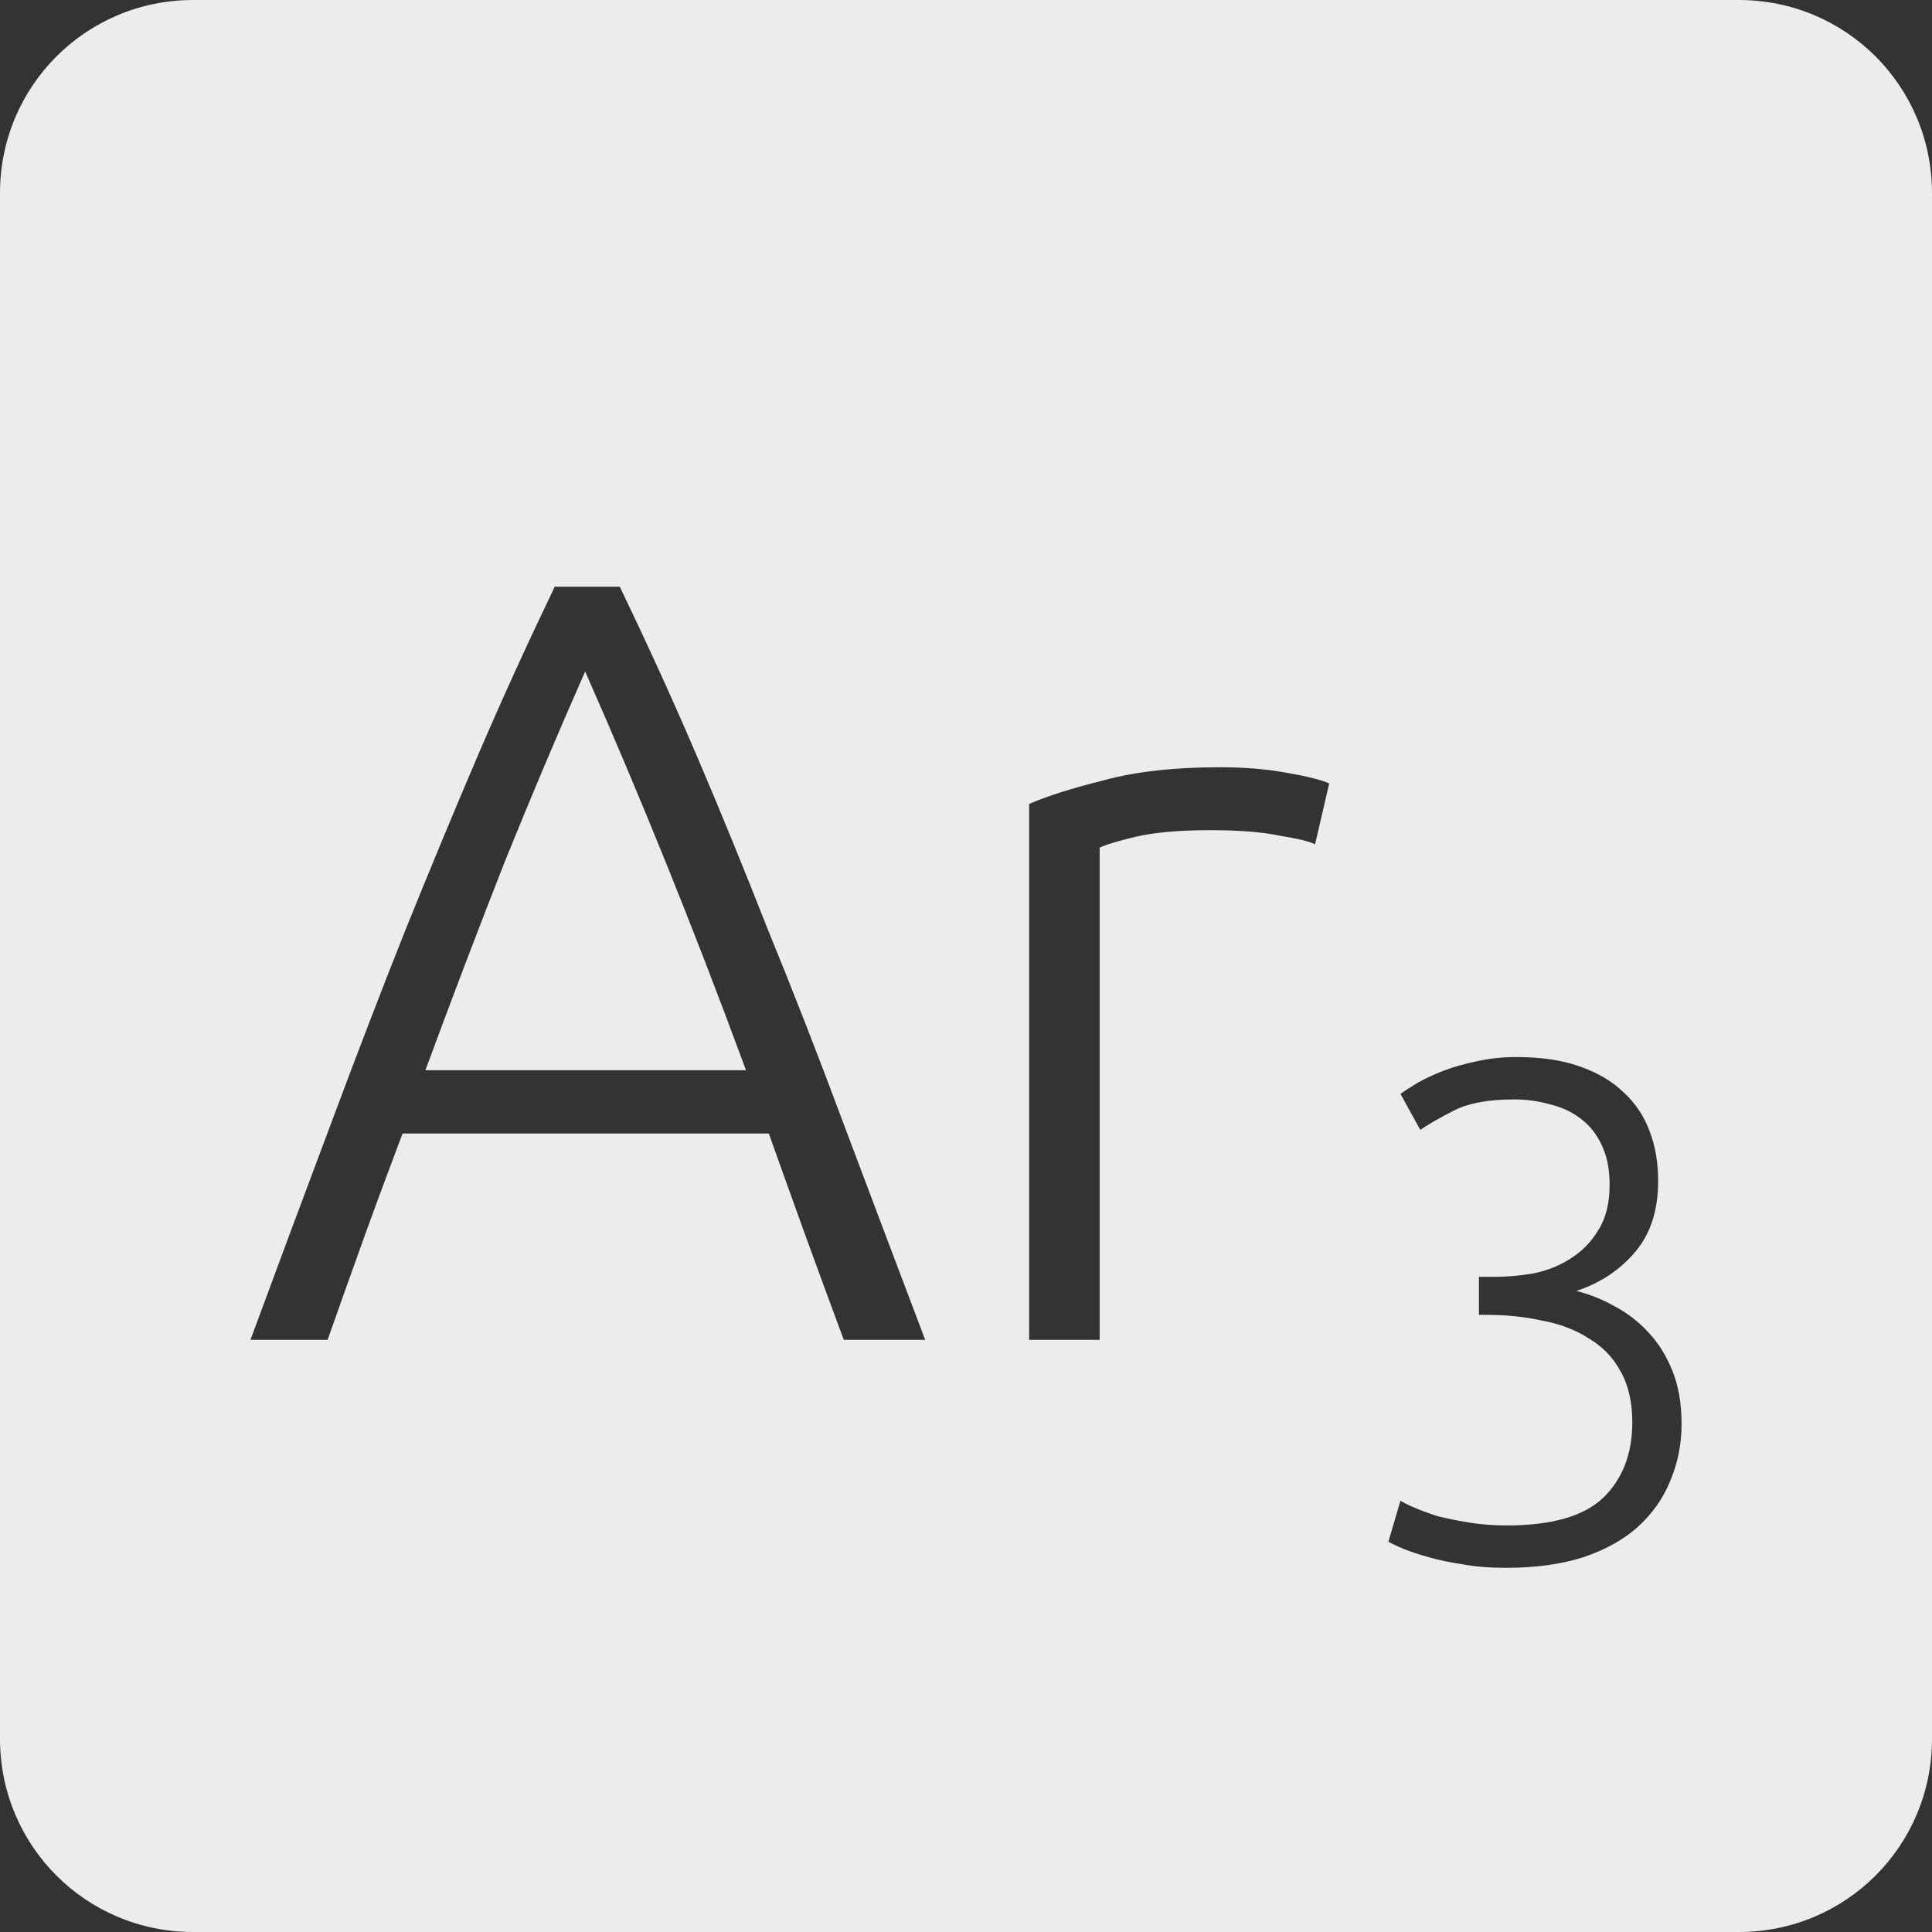 <?xml version="1.0" encoding="UTF-8" standalone="no"?>
<svg
   xmlns:dc="http://purl.org/dc/elements/1.1/"
   xmlns:cc="http://creativecommons.org/ns#"
   xmlns:rdf="http://www.w3.org/1999/02/22-rdf-syntax-ns#"
   xmlns:svg="http://www.w3.org/2000/svg"
   xmlns="http://www.w3.org/2000/svg"
   xmlns:sodipodi="http://sodipodi.sourceforge.net/DTD/sodipodi-0.dtd"
   xmlns:inkscape="http://www.inkscape.org/namespaces/inkscape"
   viewBox="0 0 16 16"
   id="svg2"
   version="1.1"
   inkscape:version="0.91 r13725"
   sodipodi:docname="indicator-keyboard-Ar-3.svg">
  <rect x="0" y="0" width="16" height="16" fill="#333333" stroke="none"/>
  <defs
     id="defs12" />
  <sodipodi:namedview
     pagecolor="#ffffff"
     bordercolor="#666666"
     borderopacity="1"
     objecttolerance="10"
     gridtolerance="10"
     guidetolerance="10"
     inkscape:pageopacity="0"
     inkscape:pageshadow="2"
     inkscape:window-width="640"
     inkscape:window-height="480"
     id="namedview10"
     showgrid="false"
     inkscape:zoom="14.75"
     inkscape:cx="8"
     inkscape:cy="8"
     inkscape:window-x="65"
     inkscape:window-y="24"
     inkscape:window-maximized="0"
     inkscape:current-layer="svg2" />
  <path
     style="fill:#ececec;fill-opacity:1"
     d="M 1.6 0 C 0.713 2.9605947e-16 0 0.713 0 1.6 L 0 14.4 C 2.9605947e-16 15.287 0.713 16 1.6 16 L 14.4 16 C 15.287 16 16 15.287 16 14.4 L 16 1.6 C 16 0.713 15.287 0 14.4 0 L 1.6 0 z M 4.594 4.859 L 5.133 4.859 C 5.355 5.321 5.566 5.782 5.764 6.244 C 5.962 6.706 6.159 7.189 6.357 7.693 C 6.561 8.191 6.769 8.723 6.979 9.287 C 7.189 9.845 7.416 10.448 7.662 11.096 L 6.988 11.096 C 6.874 10.79 6.766 10.497 6.664 10.215 C 6.562 9.933 6.463 9.657 6.367 9.387 L 3.334 9.387 C 3.232 9.657 3.129 9.933 3.027 10.215 C 2.925 10.497 2.821 10.79 2.713 11.096 L 2.074 11.096 C 2.314 10.448 2.538 9.845 2.748 9.287 C 2.958 8.723 3.163 8.191 3.361 7.693 C 3.565 7.189 3.765 6.706 3.963 6.244 C 4.161 5.782 4.372 5.321 4.594 4.859 z M 4.846 5.561 C 4.618 6.077 4.396 6.603 4.18 7.137 C 3.97 7.671 3.751 8.245 3.523 8.863 L 6.178 8.863 C 5.95 8.245 5.728 7.671 5.512 7.137 C 5.296 6.603 5.074 6.077 4.846 5.561 z M 10.107 6.354 C 10.299 6.354 10.478 6.368 10.646 6.398 C 10.82 6.428 10.942 6.458 11.008 6.488 L 10.891 6.992 C 10.843 6.968 10.744 6.944 10.594 6.92 C 10.45 6.89 10.258 6.875 10.018 6.875 C 9.766 6.875 9.56 6.894 9.404 6.93 C 9.254 6.966 9.155 6.996 9.107 7.02 L 9.107 11.096 L 8.523 11.096 L 8.523 6.658 C 8.673 6.592 8.881 6.527 9.145 6.461 C 9.409 6.389 9.729 6.354 10.107 6.354 z M 12.557 8.754 C 12.759 8.754 12.934 8.779 13.078 8.83 C 13.226 8.881 13.35 8.953 13.447 9.047 C 13.545 9.137 13.617 9.246 13.664 9.375 C 13.711 9.5 13.732 9.635 13.732 9.783 C 13.732 10.021 13.67 10.217 13.541 10.369 C 13.416 10.517 13.254 10.625 13.055 10.691 C 13.164 10.719 13.27 10.76 13.371 10.818 C 13.476 10.873 13.57 10.945 13.652 11.035 C 13.734 11.121 13.799 11.227 13.85 11.352 C 13.9 11.476 13.926 11.623 13.926 11.791 C 13.926 11.963 13.894 12.119 13.832 12.264 C 13.774 12.408 13.685 12.535 13.564 12.645 C 13.447 12.75 13.297 12.834 13.113 12.896 C 12.93 12.955 12.714 12.984 12.469 12.984 C 12.34 12.984 12.222 12.975 12.113 12.955 C 12.008 12.939 11.914 12.92 11.832 12.896 C 11.75 12.873 11.68 12.85 11.621 12.826 C 11.566 12.803 11.525 12.783 11.498 12.768 L 11.598 12.428 C 11.621 12.443 11.66 12.463 11.715 12.486 C 11.769 12.51 11.834 12.533 11.908 12.557 C 11.986 12.576 12.072 12.594 12.166 12.609 C 12.264 12.625 12.367 12.633 12.48 12.633 C 12.851 12.633 13.117 12.556 13.277 12.404 C 13.437 12.248 13.518 12.041 13.518 11.779 C 13.518 11.608 13.484 11.465 13.418 11.352 C 13.356 11.238 13.267 11.148 13.154 11.082 C 13.045 11.012 12.916 10.963 12.768 10.936 C 12.623 10.904 12.47 10.889 12.307 10.889 L 12.248 10.889 L 12.248 10.574 L 12.383 10.574 C 12.488 10.574 12.594 10.564 12.703 10.545 C 12.816 10.522 12.918 10.48 13.008 10.422 C 13.101 10.363 13.178 10.285 13.236 10.188 C 13.299 10.09 13.33 9.965 13.33 9.812 C 13.33 9.684 13.309 9.576 13.266 9.486 C 13.223 9.393 13.164 9.318 13.09 9.264 C 13.02 9.209 12.935 9.17 12.838 9.146 C 12.744 9.119 12.644 9.105 12.539 9.105 C 12.328 9.105 12.166 9.135 12.049 9.193 C 11.932 9.252 11.836 9.307 11.762 9.357 L 11.598 9.059 C 11.637 9.031 11.686 9 11.744 8.965 C 11.807 8.93 11.879 8.896 11.961 8.865 C 12.043 8.834 12.133 8.809 12.23 8.789 C 12.332 8.766 12.44 8.754 12.557 8.754 z "
     id="path4" />
</svg>
